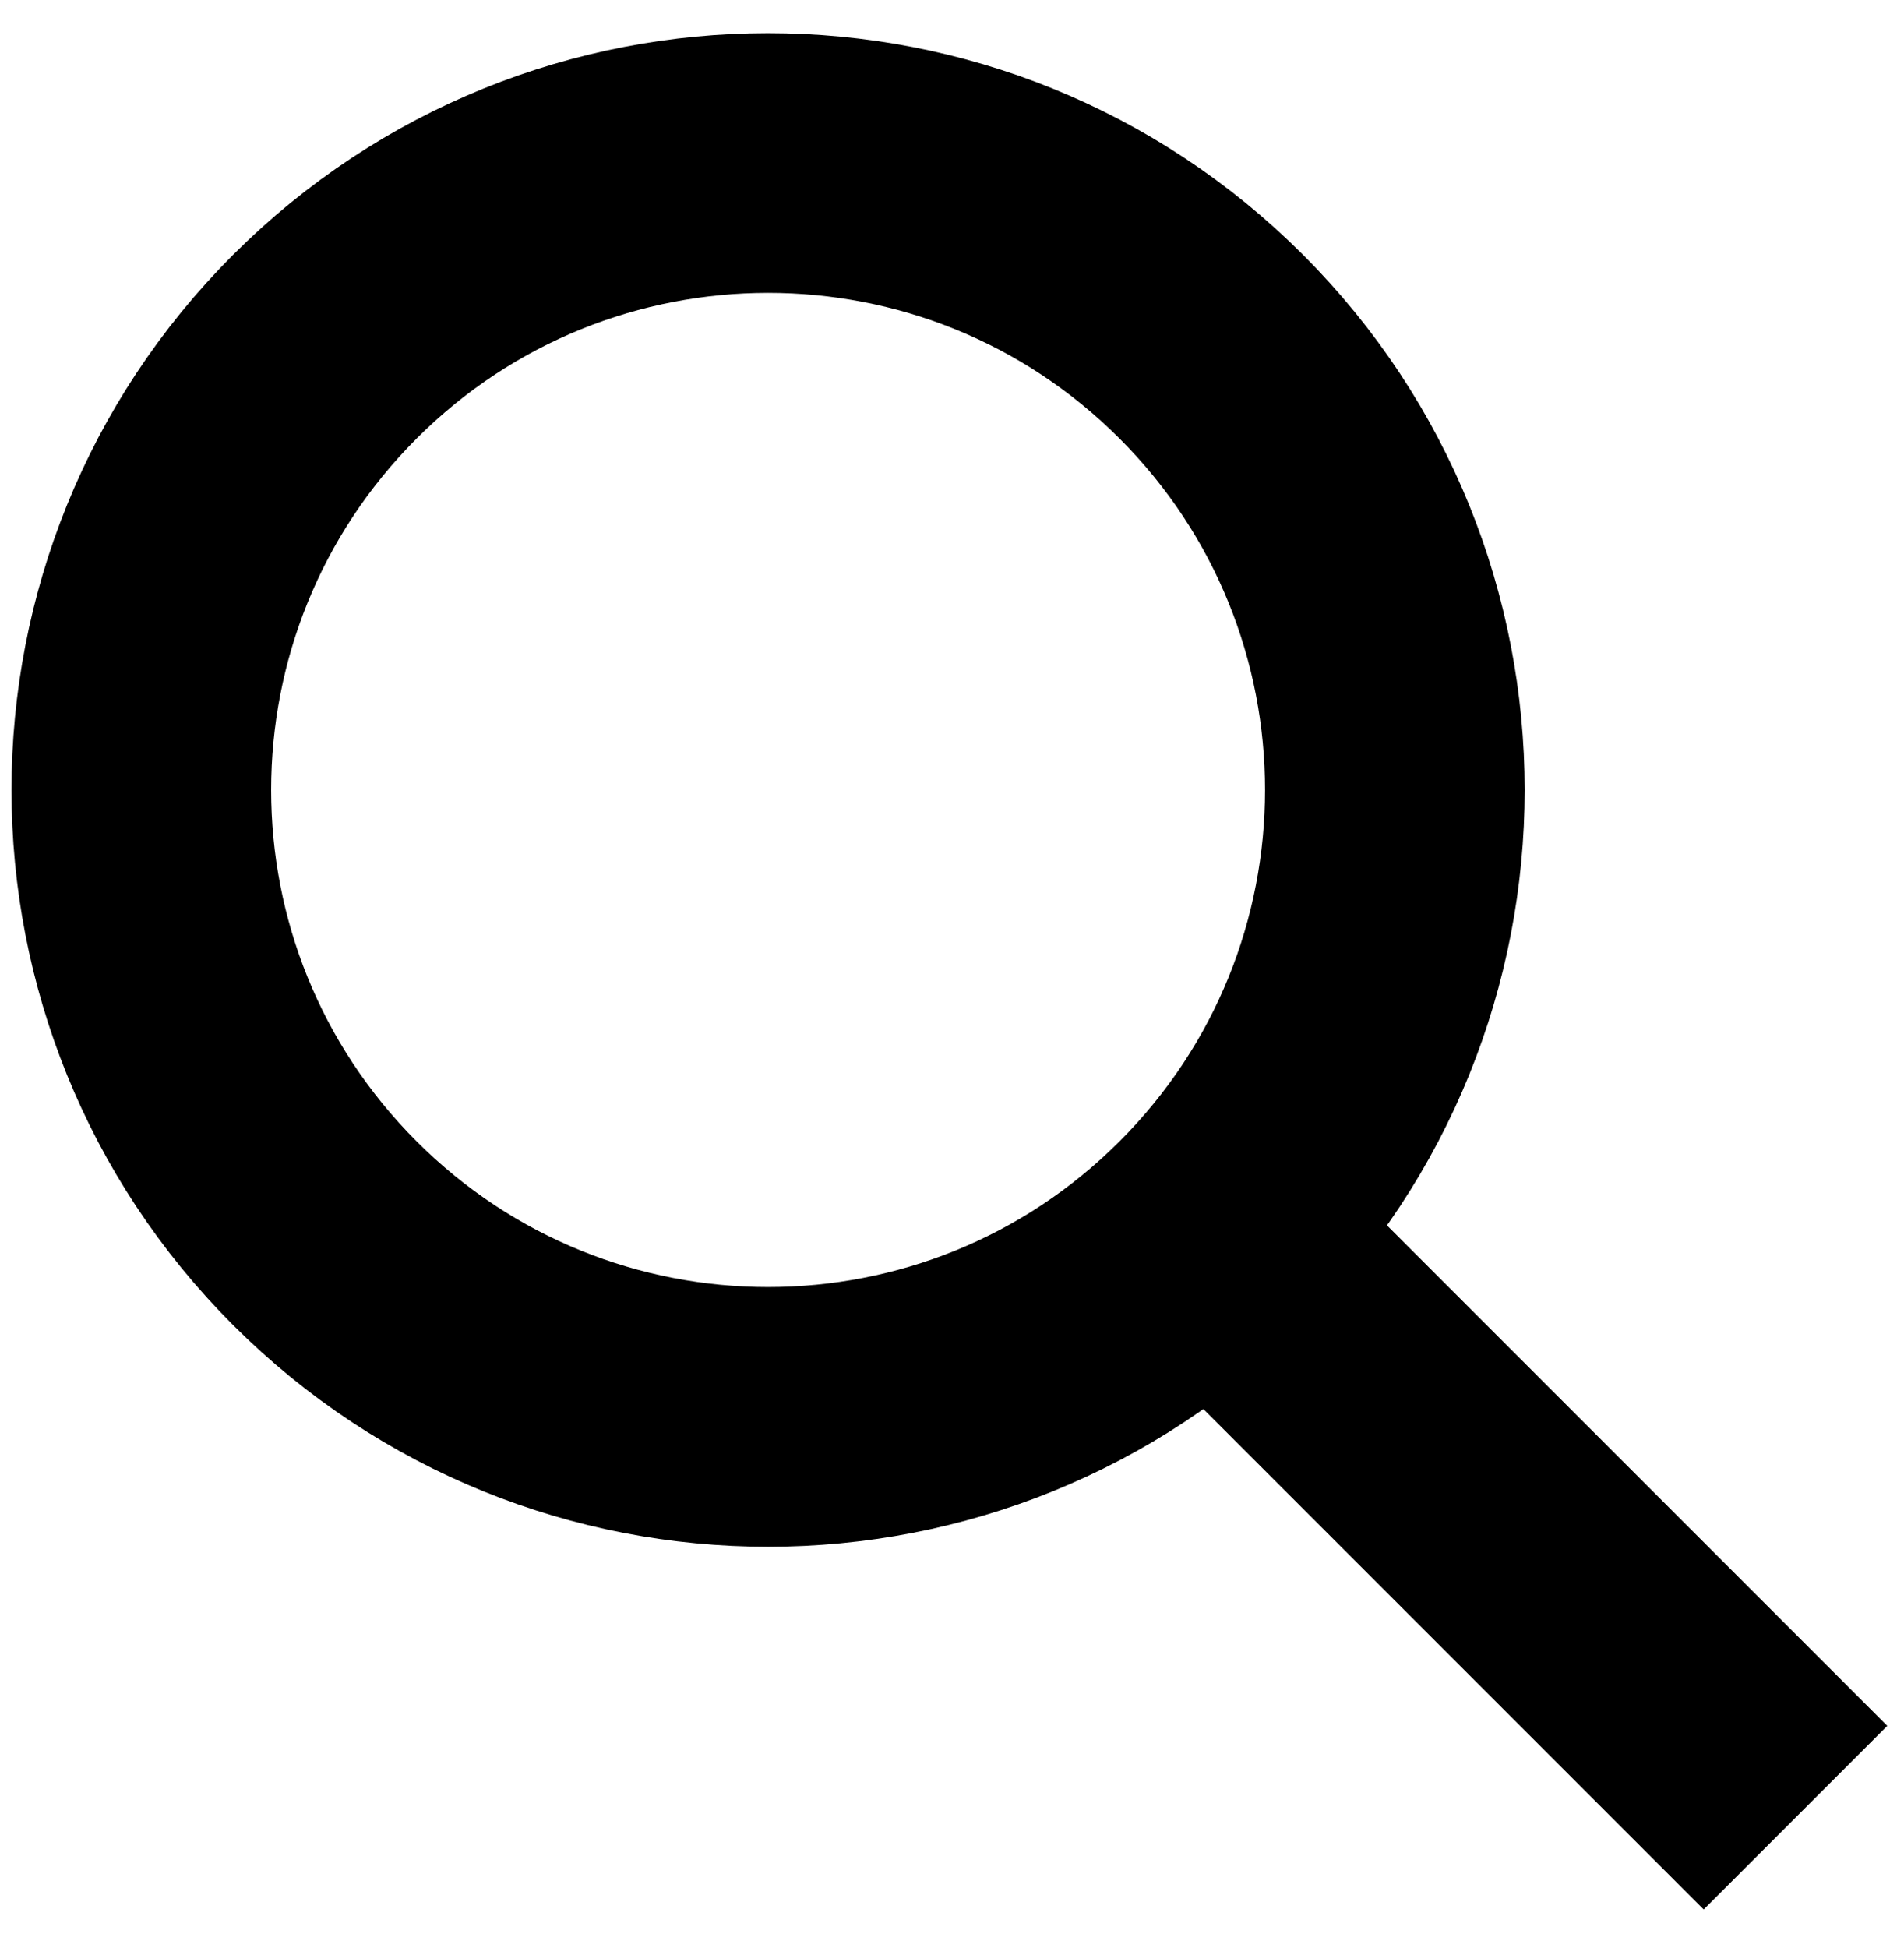 <svg width="44" height="45" viewBox="0 0 44 45" fill="none" xmlns="http://www.w3.org/2000/svg">
<path d="M27.991 28.491C22.335 34.148 13.165 34.148 7.508 28.491C1.852 22.835 1.852 13.665 7.508 8.008C13.165 2.352 22.335 2.352 27.991 8.008C33.648 13.665 33.648 22.835 27.991 28.491ZM27.991 28.491L41.492 41.992" stroke="black" stroke-width="6"/>
</svg>
